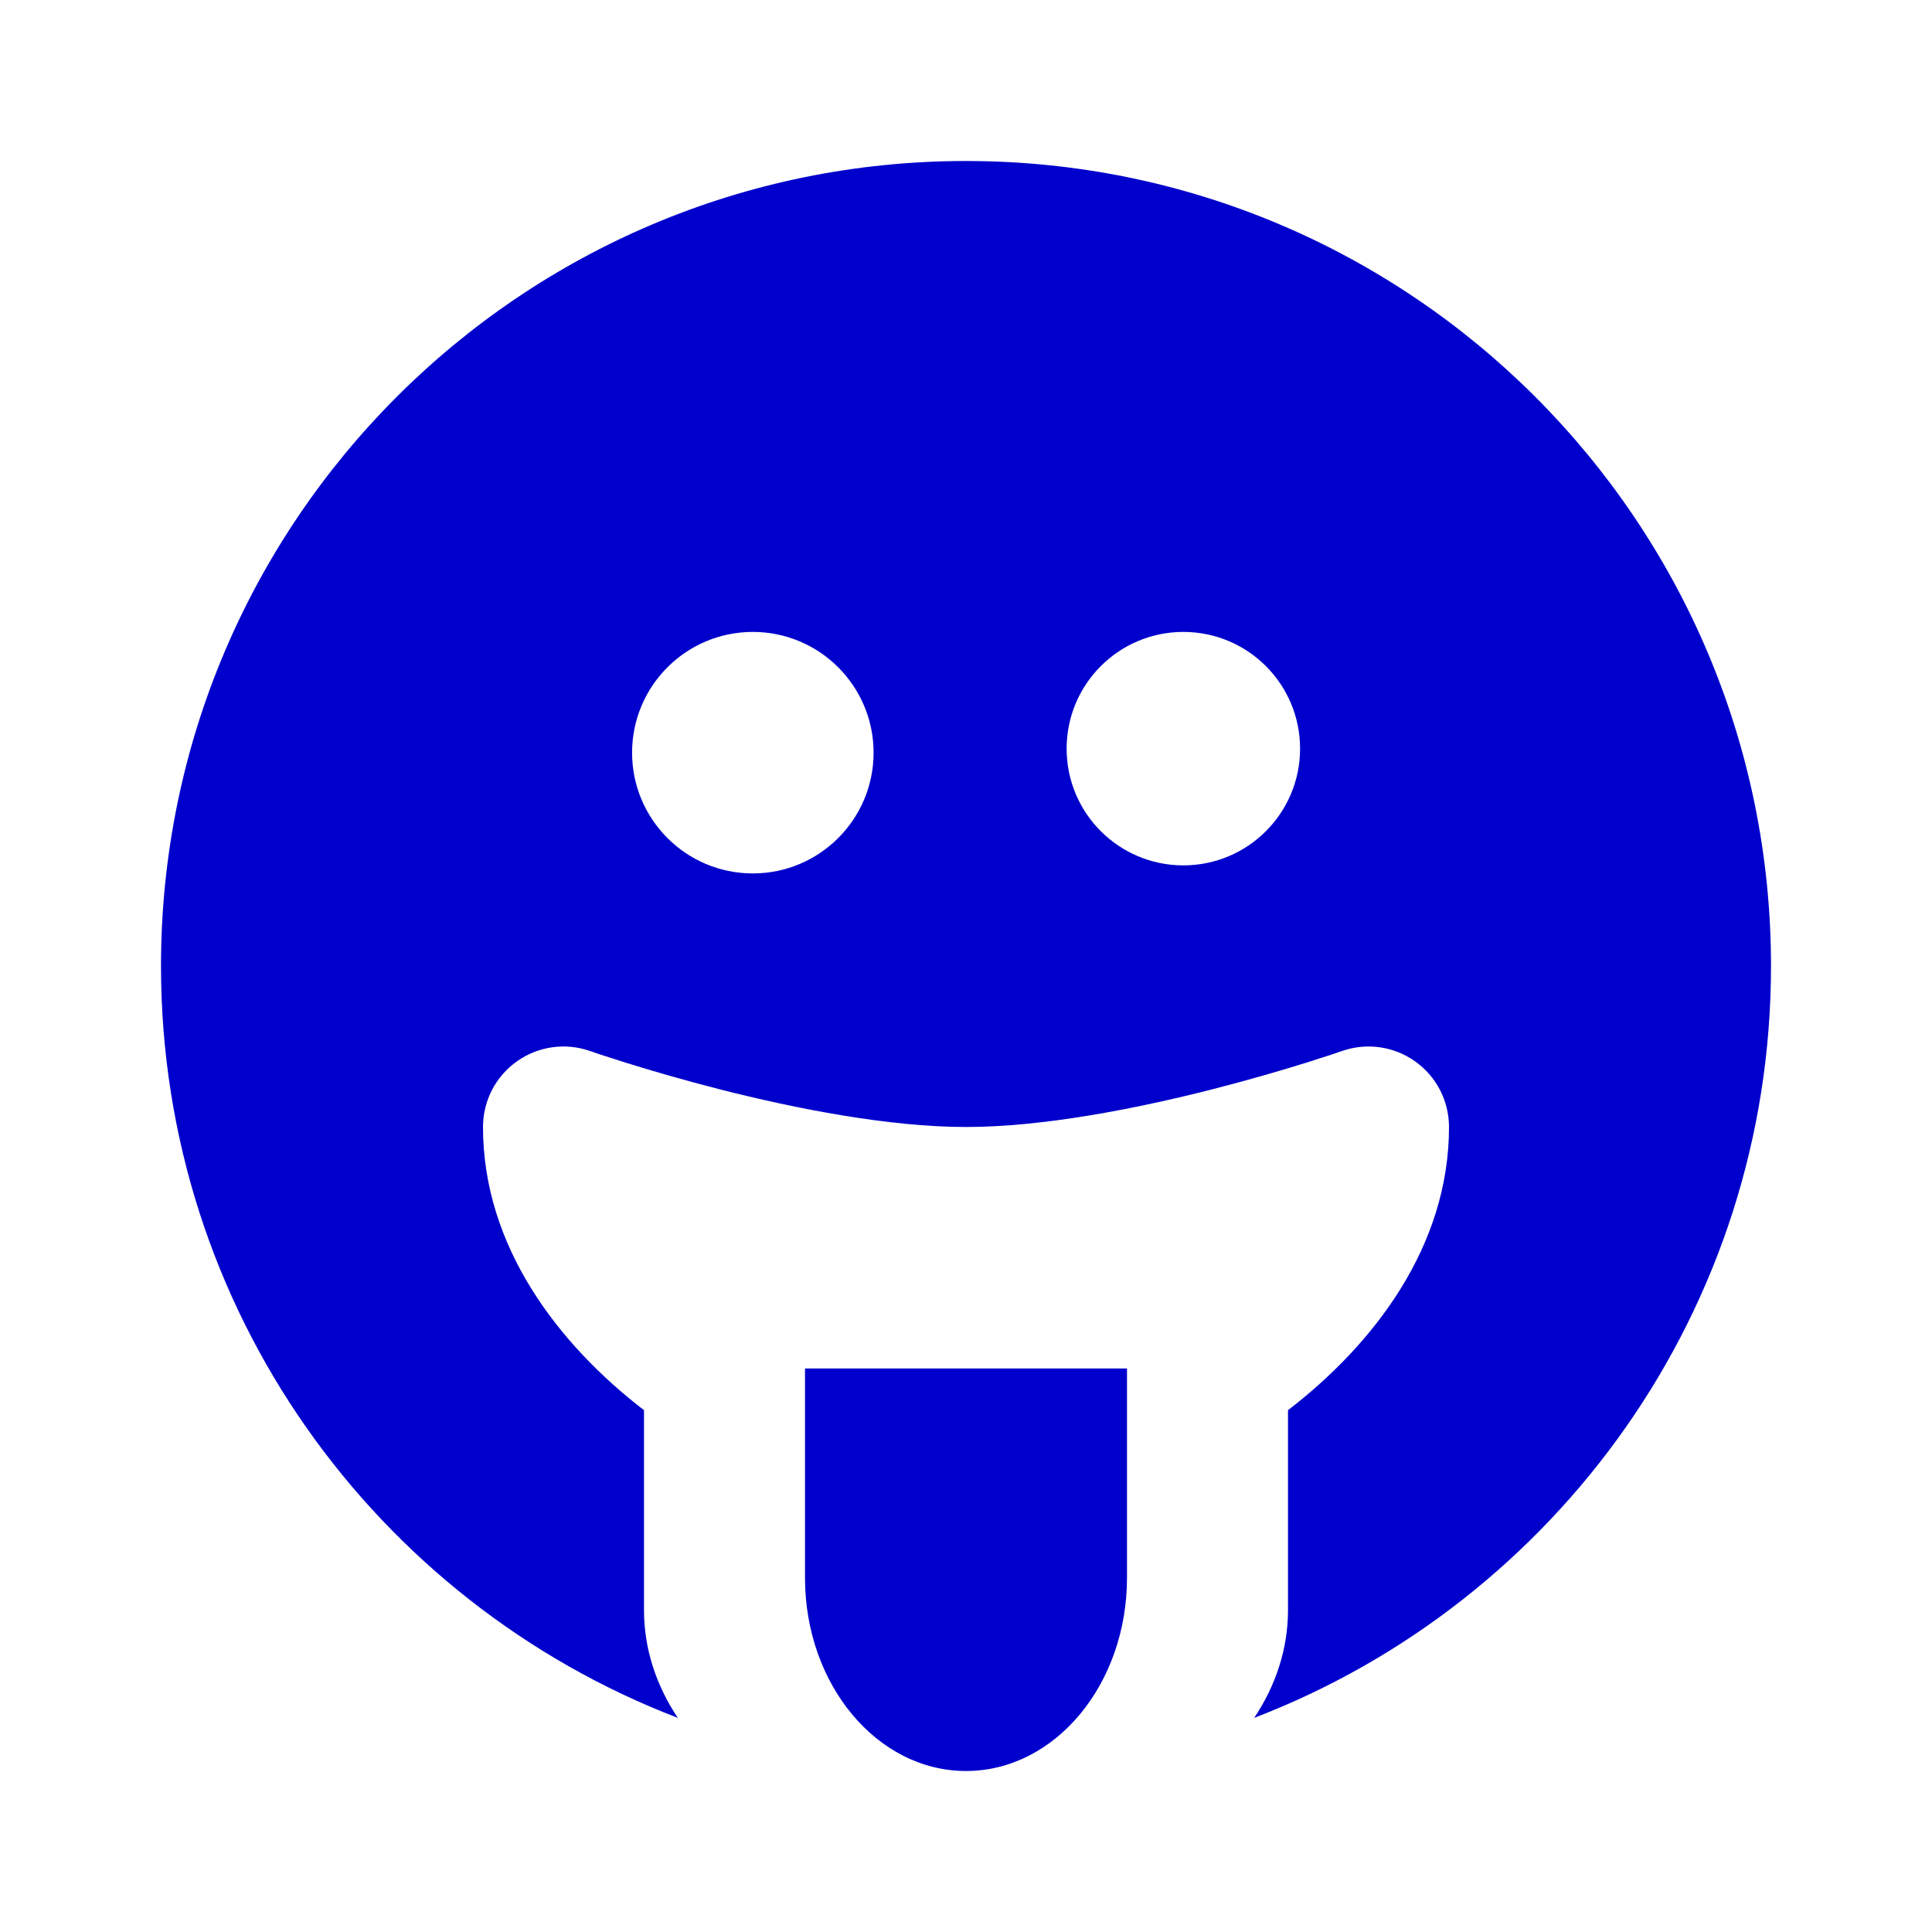 <svg width="24" height="24" viewBox="0 0 24 24" fill="none" xmlns="http://www.w3.org/2000/svg">
<path fill-rule="evenodd" clip-rule="evenodd" d="M15.58 21.34C19.334 19.9 22 16.262 22 12C22 6.477 17.523 2 12 2C6.477 2 2 6.477 2 12C2 16.262 4.666 19.9 8.42 21.34C8.151 20.937 8 20.482 8 20V17.518C6.934 16.697 6 15.485 6 14C6 13.676 6.157 13.371 6.422 13.184C6.687 12.996 7.026 12.949 7.332 13.057L7.337 13.058L7.357 13.065C7.376 13.072 7.405 13.082 7.443 13.095C7.519 13.12 7.633 13.157 7.776 13.202C8.063 13.291 8.468 13.411 8.937 13.531C9.894 13.775 11.047 14 12 14C12.953 14 14.106 13.775 15.063 13.531C15.532 13.411 15.937 13.291 16.224 13.202C16.367 13.157 16.481 13.12 16.557 13.095C16.595 13.082 16.624 13.072 16.643 13.065L16.663 13.058L16.668 13.057C16.974 12.949 17.313 12.996 17.578 13.184C17.843 13.371 18 13.676 18 14C18 15.485 17.066 16.697 16 17.518V20C16 20.482 15.849 20.937 15.58 21.34ZM9.352 7.85C8.523 7.85 7.852 8.522 7.852 9.35C7.852 10.178 8.523 10.85 9.352 10.85C10.18 10.85 10.852 10.178 10.852 9.35C10.852 8.522 10.18 7.85 9.352 7.85ZM14.7 7.85C13.899 7.85 13.25 8.499 13.25 9.3C13.25 10.101 13.899 10.75 14.7 10.75C15.501 10.75 16.15 10.101 16.15 9.3C16.15 8.499 15.501 7.85 14.7 7.85Z" fill="#0000CC"/>
<path d="M12 22C13.105 22 14 20.925 14 19.6V17H13.5C13.266 17 13 17 13 17H12.5C12.5 17 12.379 17 12 17C11.621 17 12 17 11.5 17H11C11 17 10.734 17 10.5 17H10V19.6C10 20.925 10.895 22 12 22Z" fill="#0000CC"/>
</svg>
